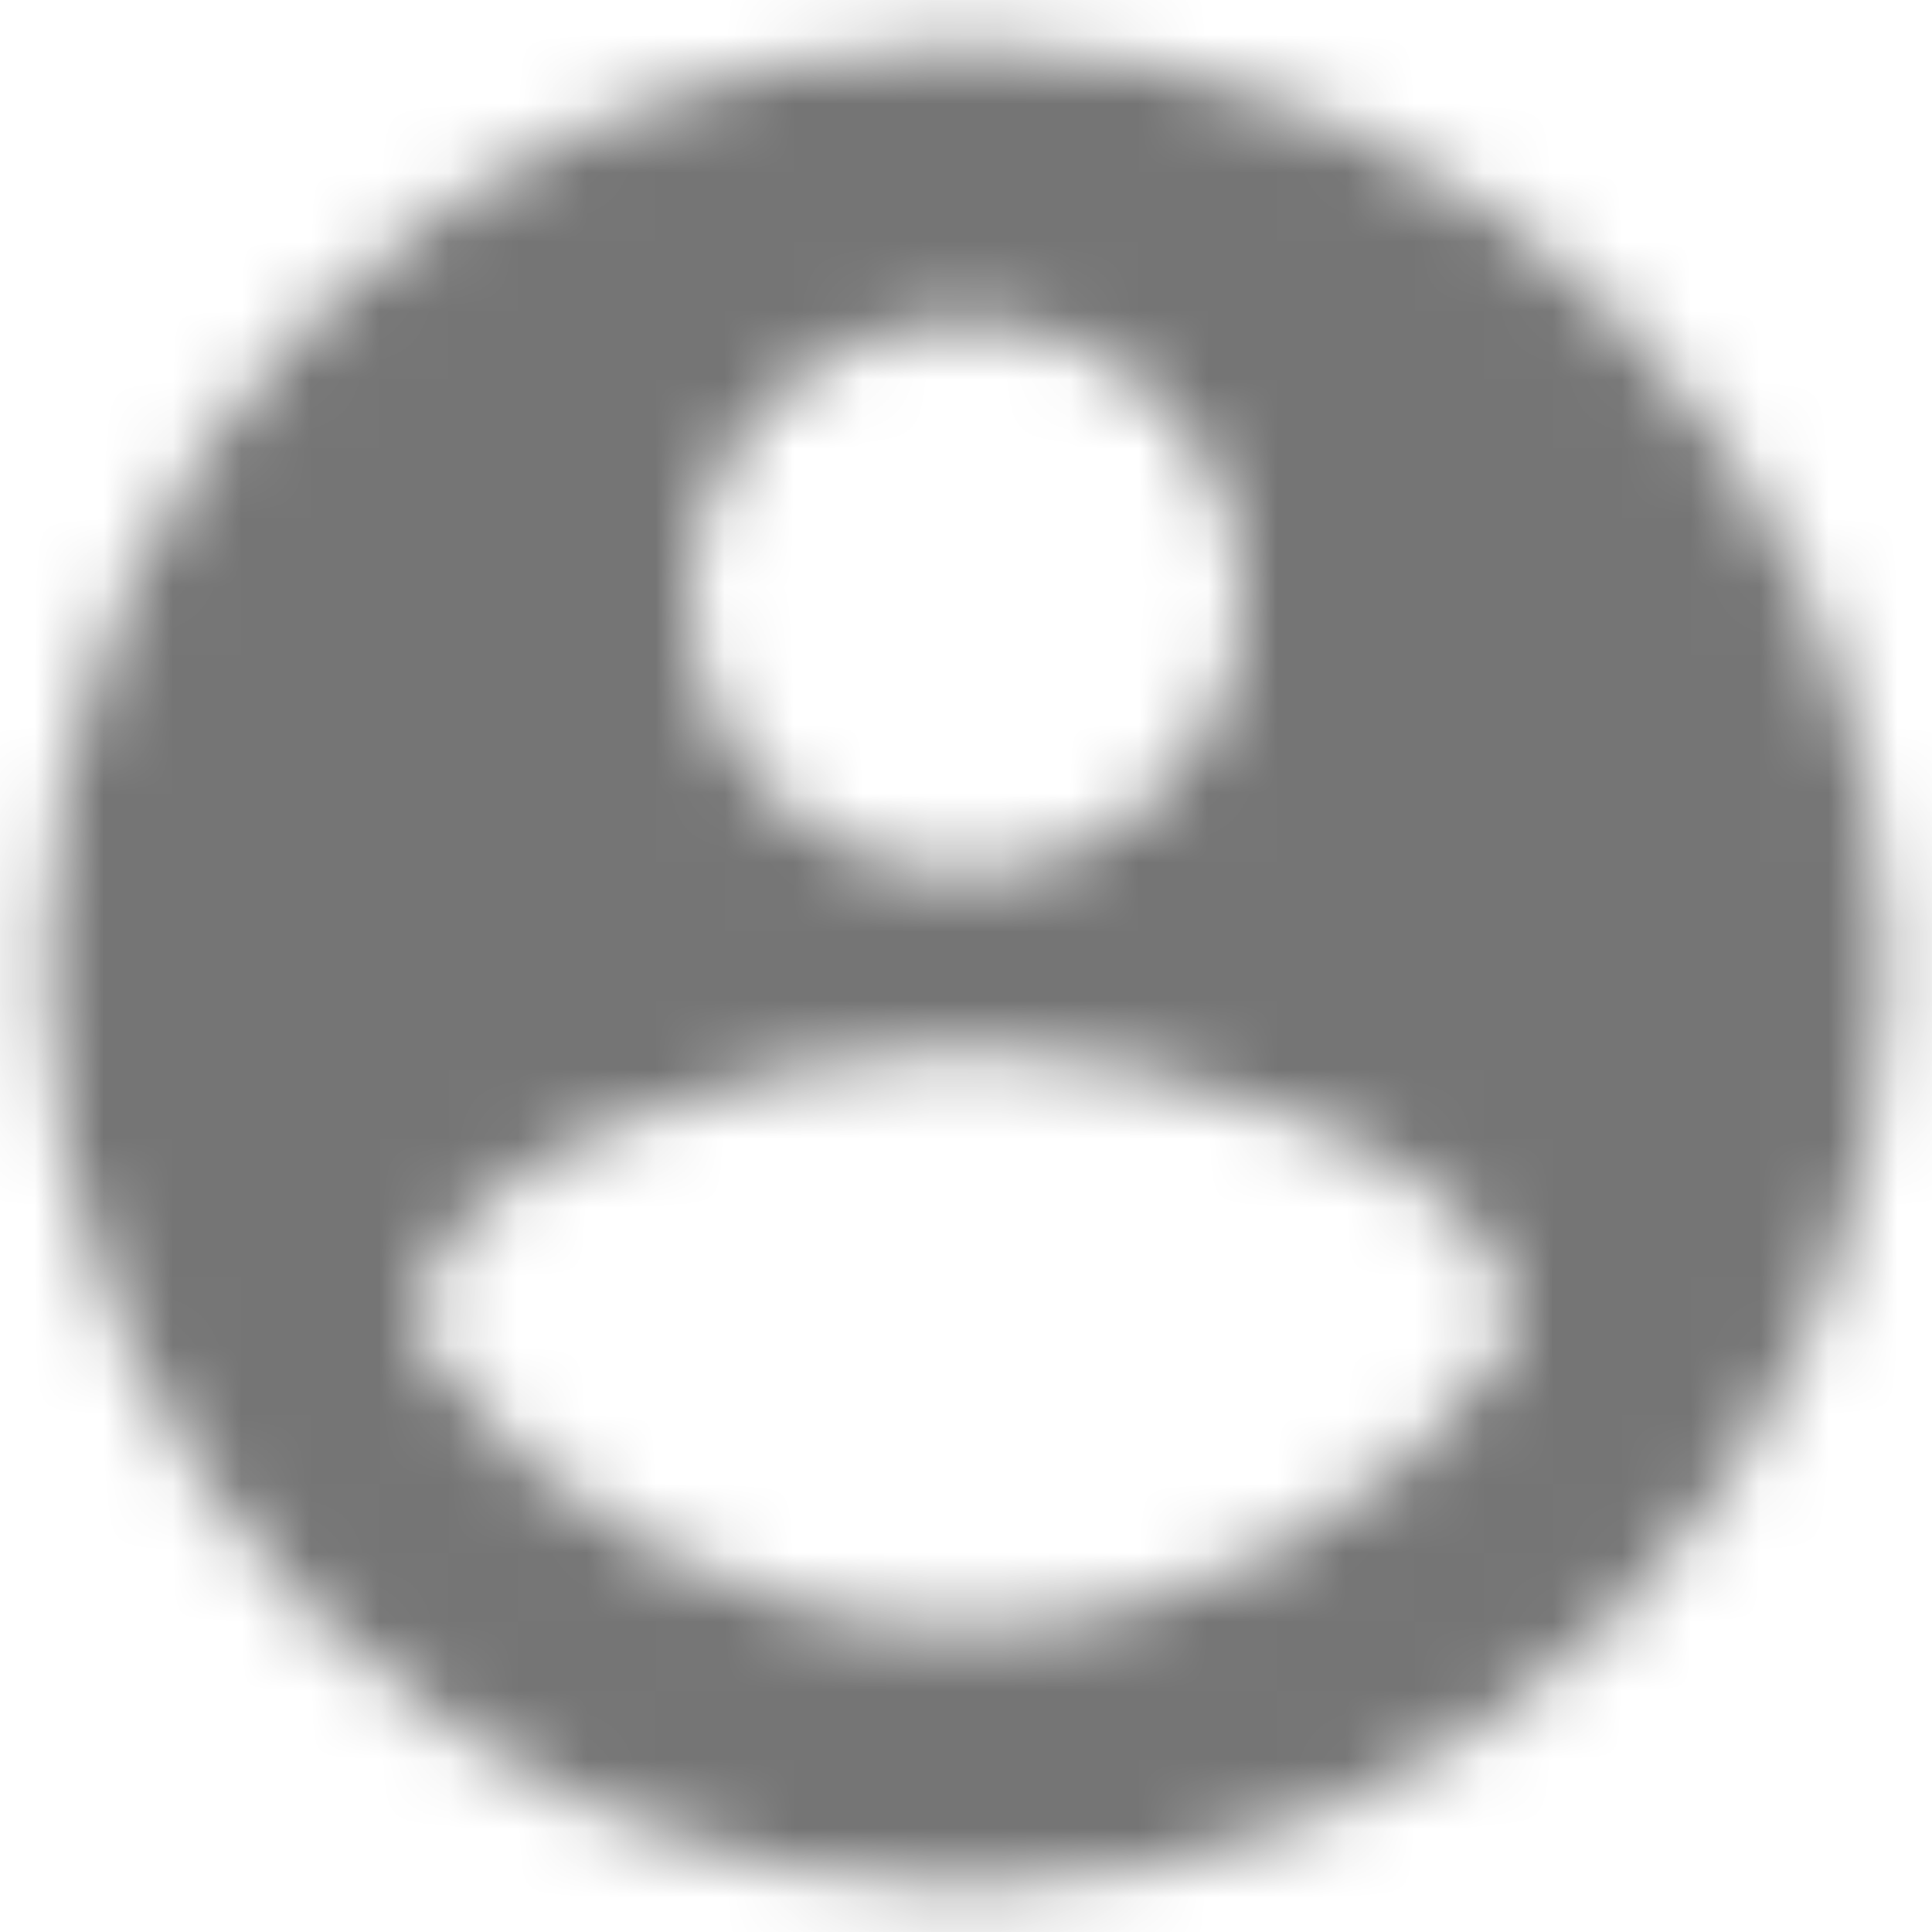 
<svg width="28px" height="28px" viewBox="0 0 28 28" version="1.1" xmlns="http://www.w3.org/2000/svg" xmlns:xlink="http://www.w3.org/1999/xlink">
    <!-- Generator: Sketch 51.1 (57501) - http://www.bohemiancoding.com/sketch -->
    <desc>Created with Sketch.</desc>
    <defs>
        <path d="M16,2.667 C8.64,2.667 2.667,8.64 2.667,16 C2.667,23.36 8.64,29.333 16,29.333 C23.36,29.333 29.333,23.36 29.333,16 C29.333,8.64 23.36,2.667 16,2.667 Z M16,6.667 C18.213,6.667 20,8.453 20,10.667 C20,12.88 18.213,14.667 16,14.667 C13.787,14.667 12,12.88 12,10.667 C12,8.453 13.787,6.667 16,6.667 Z M16,25.6 C12.667,25.6 9.72,23.893 8,21.307 C8.04,18.653 13.333,17.2 16,17.2 C18.653,17.2 23.96,18.653 24,21.307 C22.28,23.893 19.333,25.6 16,25.6 Z" id="path-1"></path>
    </defs>
    <g id="Dashboard" stroke="none" stroke-width="1" fill="none" fill-rule="evenodd">
        <g id="Dasboard-Hover" transform="translate(-932, -56)">
            <g id="Extended-header" transform="translate(0, -264)">
                <g id="Header" transform="translate(40, 284)">
                    <g id="logged-in" transform="translate(821, 2)">
                        <g id="Icon-/-Circle-/-Filled" transform="translate(69, 32)">
                            <mask id="mask-2" fill="white">
                                <use xlink:href="#path-1"></use>
                            </mask>
                            <g id="Mask" fill-rule="nonzero"></g>
                            <g id="✱-/-Color-/-Icons-/-Selected-/-On-Surface-/-Inactive" mask="url(#mask-2)" fill="#000000" fill-opacity="0.54" fill-rule="evenodd">
                                <rect id="Rectangle" x="0" y="0" width="32" height="32"></rect>
                            </g>
                        </g>
                    </g>
                </g>
            </g>
        </g>
    </g>
</svg>